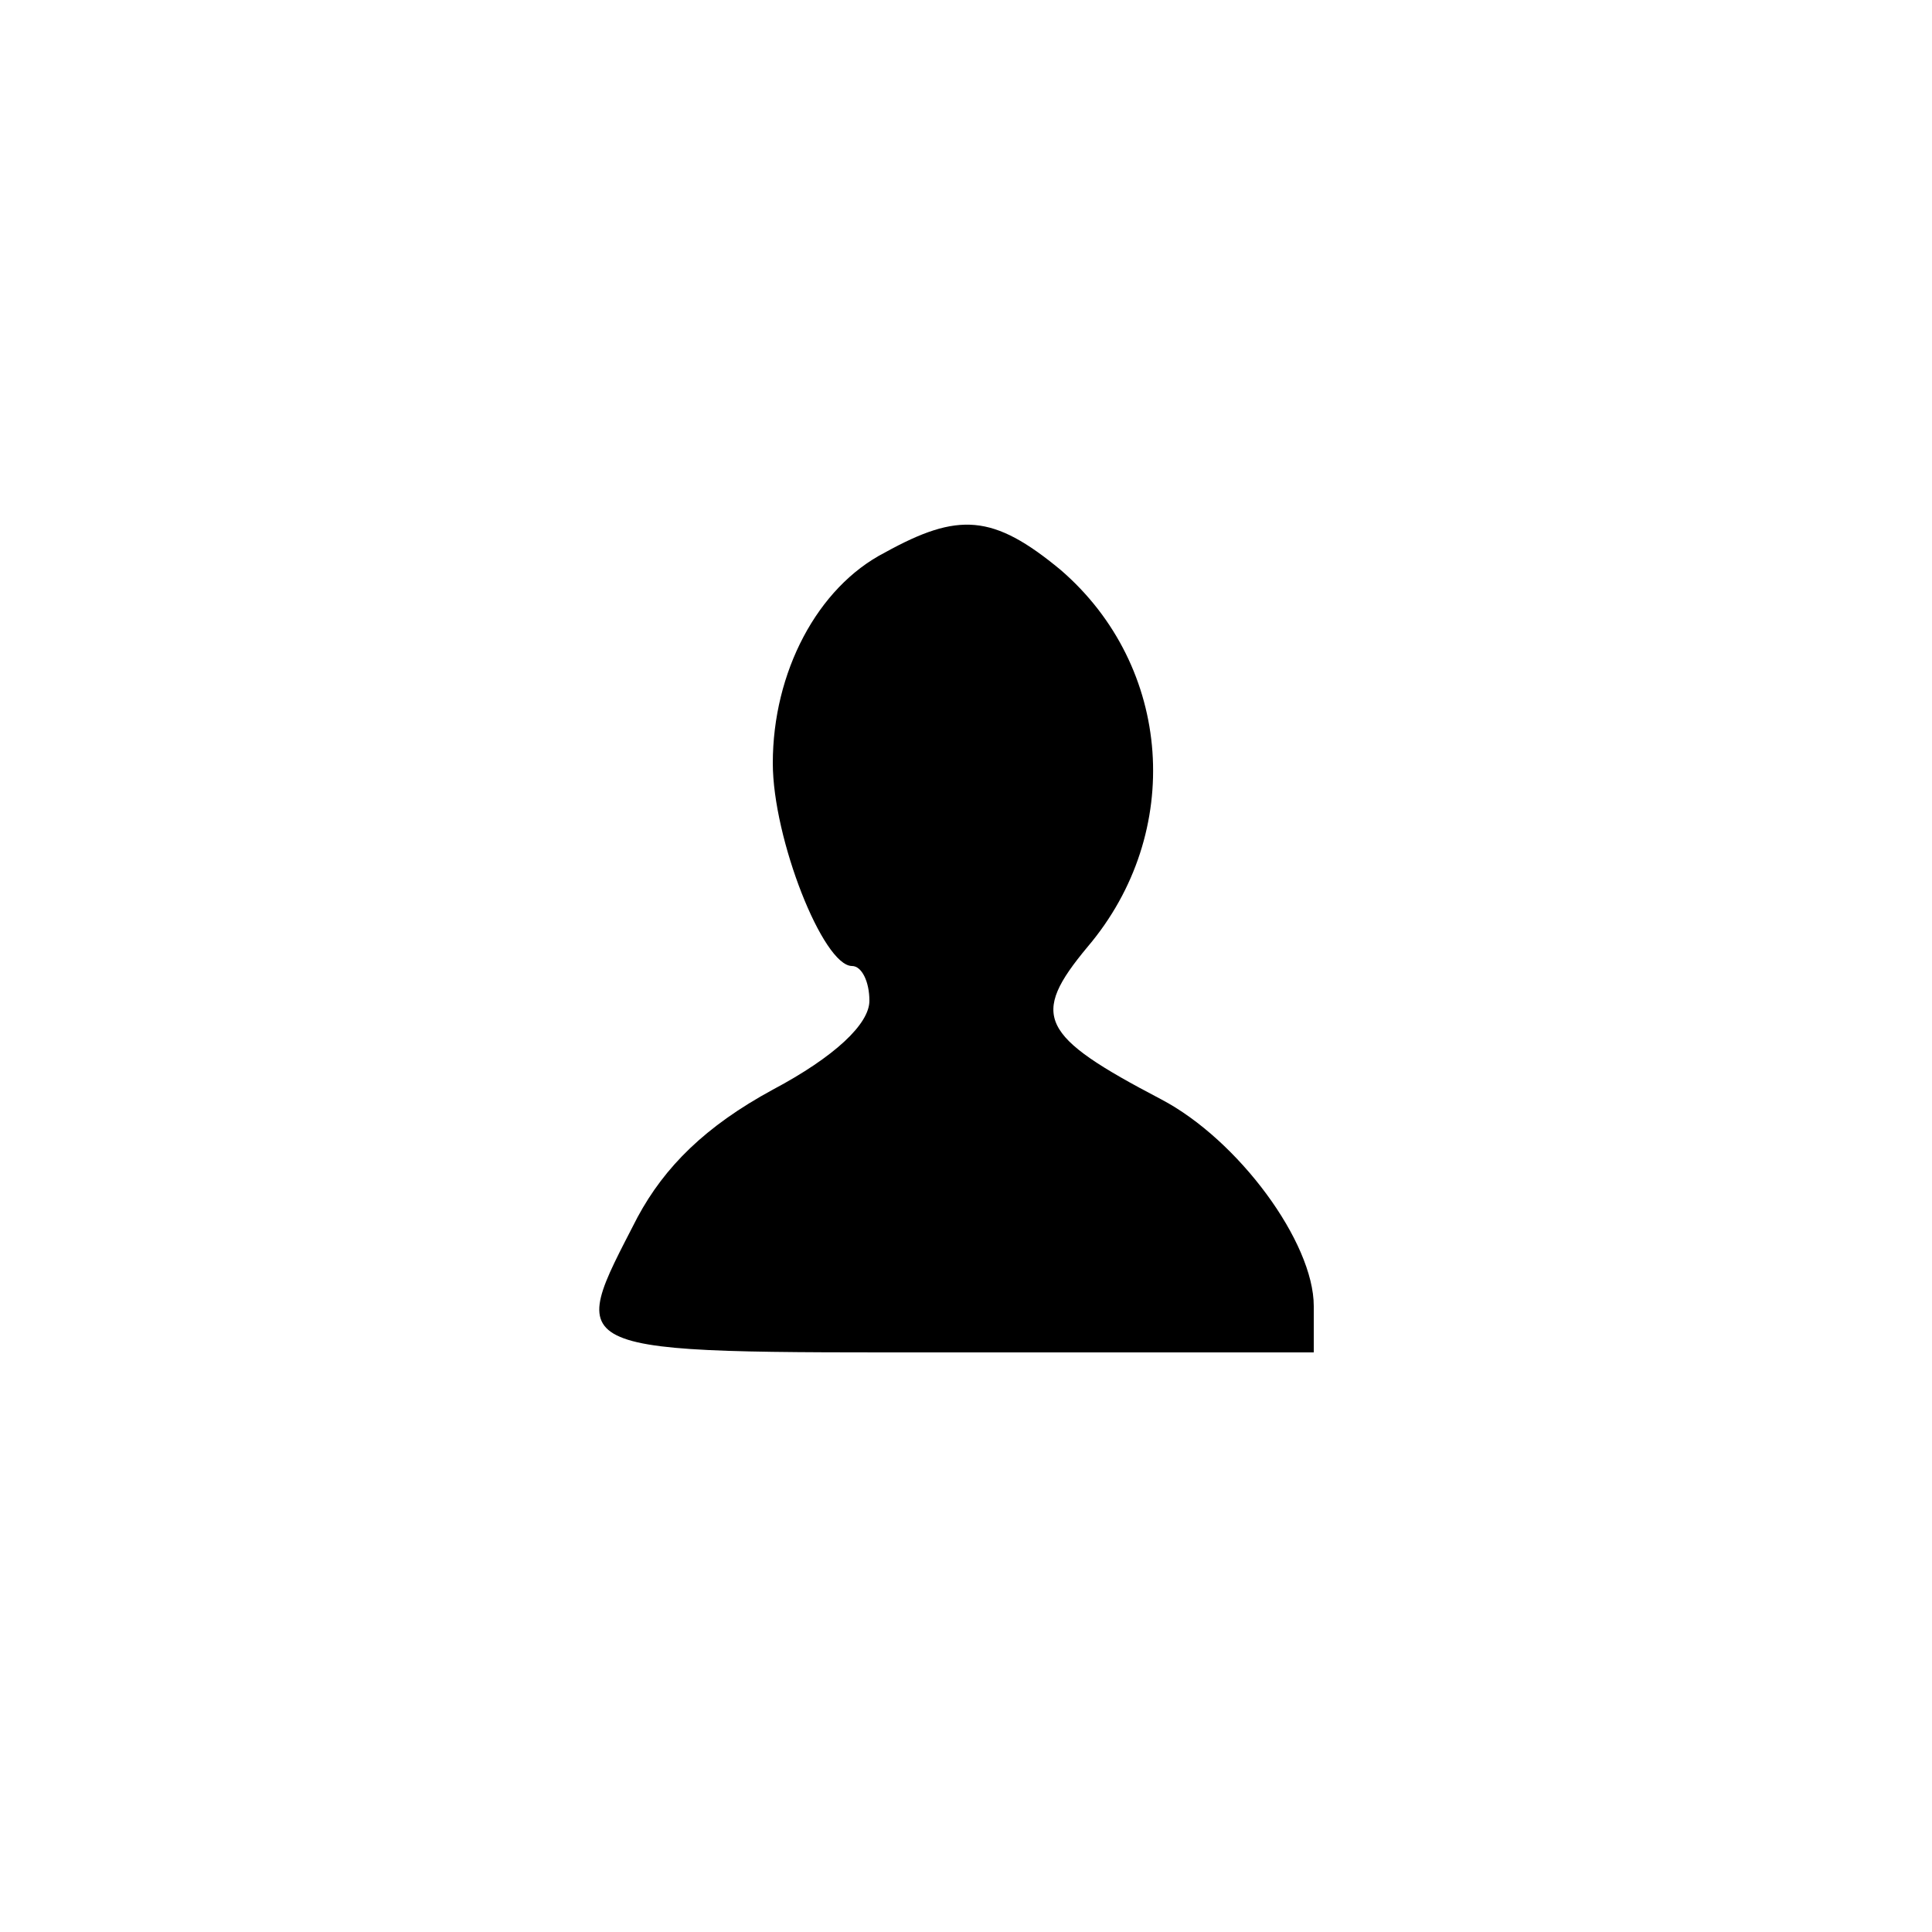 <?xml version="1.0" standalone="no"?>
<!DOCTYPE svg PUBLIC "-//W3C//DTD SVG 20010904//EN"
 "http://www.w3.org/TR/2001/REC-SVG-20010904/DTD/svg10.dtd">
<svg version="1.0" xmlns="http://www.w3.org/2000/svg"
 width="100pt" height="100pt" viewBox="0 0 100 100"
 preserveAspectRatio="xMidYMid meet">
<g transform="translate(0,100) scale(0.1,-0.1)"
fill="#000000" stroke="none">
<path d="M458 714 c-35 -18 -58 -62 -58 -109 0 -39 26 -105 41 -105 5 0 9 -8
9 -18 0 -12 -18 -29 -50 -46 -35 -19 -56 -40 -70 -66 -37 -72 -42 -70 165 -70
l185 0 0 24 c0 33 -39 86 -79 107 -63 33 -68 43 -38 79 50 59 44 145 -14 195
-35 29 -53 30 -91 9z"/>
</g>
</svg>
